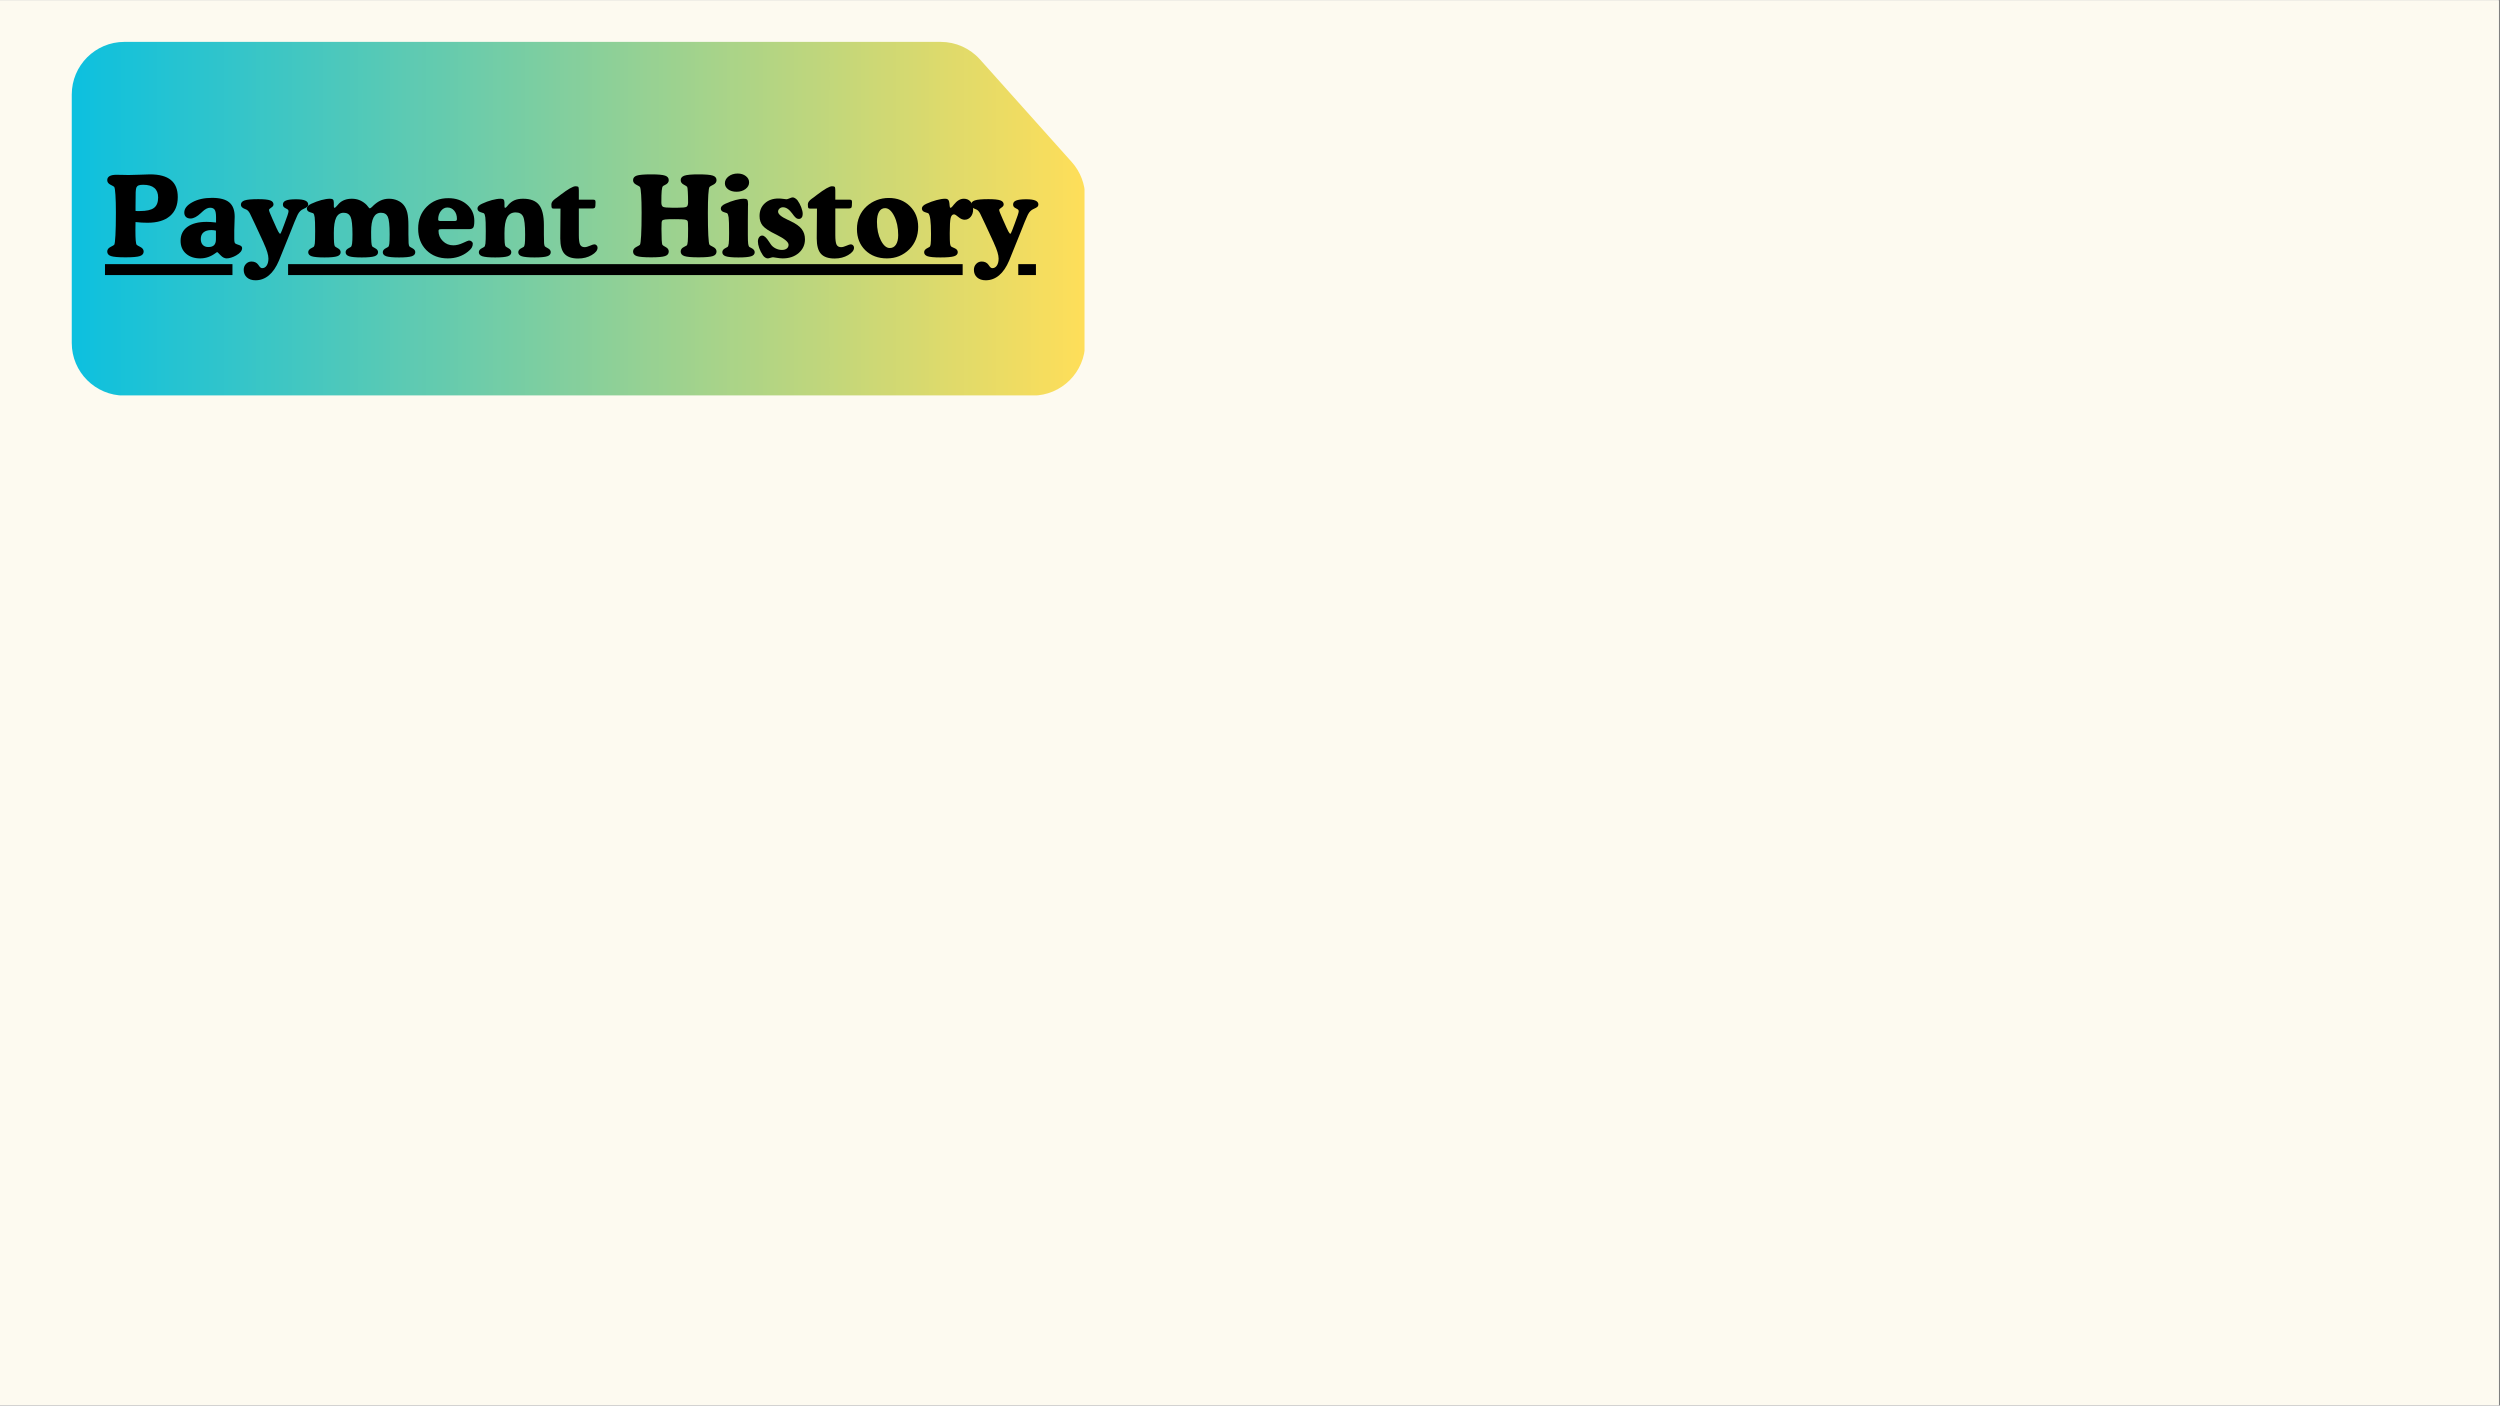 <svg xmlns="http://www.w3.org/2000/svg" xmlns:xlink="http://www.w3.org/1999/xlink" width="1366" zoomAndPan="magnify" viewBox="0 0 1024.5 576" height="768" preserveAspectRatio="xMidYMid meet" version="1.2"><rect x="0" y="0" width="1024.5" height="576" fill="#808080" stroke="none"/><defs><clipPath id="8c2dfc31c7"><path d="M 0 0.141 L 1024 0.141 L 1024 575.859 L 0 575.859 Z M 0 0.141 "/></clipPath><clipPath id="a3478928dd"><path d="M 29.406 17.164 L 444.441 17.164 L 444.441 162.027 L 29.406 162.027 Z M 29.406 17.164 "/></clipPath><clipPath id="8b6e084fc1"><path d="M 385.512 17.164 L 50.98 17.164 C 39.066 17.164 29.406 26.824 29.406 38.742 L 29.406 140.543 C 29.406 152.457 39.066 162.117 50.98 162.117 L 423.129 162.117 C 435.043 162.117 444.703 152.457 444.703 140.543 L 444.703 80.789 C 444.703 75.484 442.746 70.363 439.207 66.406 L 401.59 24.355 C 397.496 19.781 391.648 17.164 385.512 17.164 Z M 385.512 17.164 "/></clipPath><linearGradient x1="0.003" gradientTransform="matrix(0.566,0,0,0.566,29.403,17.165)" y1="128.001" x2="733.457" gradientUnits="userSpaceOnUse" y2="128.001" id="7362626ec8"><stop style="stop-color:#0cc0df;stop-opacity:1;" offset="0"/><stop style="stop-color:#0dc0df;stop-opacity:1;" offset="0.004"/><stop style="stop-color:#0ec0de;stop-opacity:1;" offset="0.008"/><stop style="stop-color:#0fc0de;stop-opacity:1;" offset="0.012"/><stop style="stop-color:#10c0dd;stop-opacity:1;" offset="0.016"/><stop style="stop-color:#11c1dd;stop-opacity:1;" offset="0.02"/><stop style="stop-color:#12c1dc;stop-opacity:1;" offset="0.023"/><stop style="stop-color:#13c1db;stop-opacity:1;" offset="0.027"/><stop style="stop-color:#14c1db;stop-opacity:1;" offset="0.031"/><stop style="stop-color:#15c1da;stop-opacity:1;" offset="0.035"/><stop style="stop-color:#15c1da;stop-opacity:1;" offset="0.039"/><stop style="stop-color:#16c1d9;stop-opacity:1;" offset="0.043"/><stop style="stop-color:#17c1d9;stop-opacity:1;" offset="0.047"/><stop style="stop-color:#18c2d8;stop-opacity:1;" offset="0.051"/><stop style="stop-color:#19c2d8;stop-opacity:1;" offset="0.055"/><stop style="stop-color:#1ac2d7;stop-opacity:1;" offset="0.059"/><stop style="stop-color:#1bc2d7;stop-opacity:1;" offset="0.062"/><stop style="stop-color:#1cc2d6;stop-opacity:1;" offset="0.066"/><stop style="stop-color:#1dc2d6;stop-opacity:1;" offset="0.07"/><stop style="stop-color:#1ec2d5;stop-opacity:1;" offset="0.074"/><stop style="stop-color:#1fc2d5;stop-opacity:1;" offset="0.078"/><stop style="stop-color:#20c2d4;stop-opacity:1;" offset="0.082"/><stop style="stop-color:#21c3d4;stop-opacity:1;" offset="0.086"/><stop style="stop-color:#22c3d3;stop-opacity:1;" offset="0.09"/><stop style="stop-color:#23c3d3;stop-opacity:1;" offset="0.094"/><stop style="stop-color:#24c3d2;stop-opacity:1;" offset="0.098"/><stop style="stop-color:#25c3d1;stop-opacity:1;" offset="0.102"/><stop style="stop-color:#26c3d1;stop-opacity:1;" offset="0.105"/><stop style="stop-color:#27c3d0;stop-opacity:1;" offset="0.109"/><stop style="stop-color:#28c3d0;stop-opacity:1;" offset="0.113"/><stop style="stop-color:#28c4cf;stop-opacity:1;" offset="0.117"/><stop style="stop-color:#29c4cf;stop-opacity:1;" offset="0.121"/><stop style="stop-color:#2ac4ce;stop-opacity:1;" offset="0.125"/><stop style="stop-color:#2bc4ce;stop-opacity:1;" offset="0.129"/><stop style="stop-color:#2cc4cd;stop-opacity:1;" offset="0.133"/><stop style="stop-color:#2dc4cd;stop-opacity:1;" offset="0.137"/><stop style="stop-color:#2ec4cc;stop-opacity:1;" offset="0.141"/><stop style="stop-color:#2fc4cc;stop-opacity:1;" offset="0.145"/><stop style="stop-color:#30c4cb;stop-opacity:1;" offset="0.148"/><stop style="stop-color:#31c5cb;stop-opacity:1;" offset="0.152"/><stop style="stop-color:#32c5ca;stop-opacity:1;" offset="0.156"/><stop style="stop-color:#33c5ca;stop-opacity:1;" offset="0.16"/><stop style="stop-color:#34c5c9;stop-opacity:1;" offset="0.164"/><stop style="stop-color:#35c5c9;stop-opacity:1;" offset="0.168"/><stop style="stop-color:#36c5c8;stop-opacity:1;" offset="0.172"/><stop style="stop-color:#37c5c8;stop-opacity:1;" offset="0.176"/><stop style="stop-color:#38c5c7;stop-opacity:1;" offset="0.18"/><stop style="stop-color:#39c6c6;stop-opacity:1;" offset="0.184"/><stop style="stop-color:#3ac6c6;stop-opacity:1;" offset="0.188"/><stop style="stop-color:#3ac6c5;stop-opacity:1;" offset="0.191"/><stop style="stop-color:#3bc6c5;stop-opacity:1;" offset="0.195"/><stop style="stop-color:#3cc6c4;stop-opacity:1;" offset="0.199"/><stop style="stop-color:#3dc6c4;stop-opacity:1;" offset="0.203"/><stop style="stop-color:#3ec6c3;stop-opacity:1;" offset="0.207"/><stop style="stop-color:#3fc6c3;stop-opacity:1;" offset="0.211"/><stop style="stop-color:#40c6c2;stop-opacity:1;" offset="0.215"/><stop style="stop-color:#41c7c2;stop-opacity:1;" offset="0.219"/><stop style="stop-color:#42c7c1;stop-opacity:1;" offset="0.223"/><stop style="stop-color:#43c7c1;stop-opacity:1;" offset="0.227"/><stop style="stop-color:#44c7c0;stop-opacity:1;" offset="0.23"/><stop style="stop-color:#45c7c0;stop-opacity:1;" offset="0.234"/><stop style="stop-color:#46c7bf;stop-opacity:1;" offset="0.238"/><stop style="stop-color:#47c7bf;stop-opacity:1;" offset="0.242"/><stop style="stop-color:#48c7be;stop-opacity:1;" offset="0.246"/><stop style="stop-color:#49c8be;stop-opacity:1;" offset="0.25"/><stop style="stop-color:#4ac8bd;stop-opacity:1;" offset="0.254"/><stop style="stop-color:#4bc8bd;stop-opacity:1;" offset="0.258"/><stop style="stop-color:#4cc8bc;stop-opacity:1;" offset="0.262"/><stop style="stop-color:#4dc8bb;stop-opacity:1;" offset="0.266"/><stop style="stop-color:#4dc8bb;stop-opacity:1;" offset="0.27"/><stop style="stop-color:#4ec8ba;stop-opacity:1;" offset="0.273"/><stop style="stop-color:#4fc8ba;stop-opacity:1;" offset="0.277"/><stop style="stop-color:#50c8b9;stop-opacity:1;" offset="0.281"/><stop style="stop-color:#51c9b9;stop-opacity:1;" offset="0.285"/><stop style="stop-color:#52c9b8;stop-opacity:1;" offset="0.289"/><stop style="stop-color:#53c9b8;stop-opacity:1;" offset="0.293"/><stop style="stop-color:#54c9b7;stop-opacity:1;" offset="0.297"/><stop style="stop-color:#55c9b7;stop-opacity:1;" offset="0.301"/><stop style="stop-color:#56c9b6;stop-opacity:1;" offset="0.305"/><stop style="stop-color:#57c9b6;stop-opacity:1;" offset="0.309"/><stop style="stop-color:#58c9b5;stop-opacity:1;" offset="0.312"/><stop style="stop-color:#59cab5;stop-opacity:1;" offset="0.316"/><stop style="stop-color:#5acab4;stop-opacity:1;" offset="0.32"/><stop style="stop-color:#5bcab4;stop-opacity:1;" offset="0.324"/><stop style="stop-color:#5ccab3;stop-opacity:1;" offset="0.328"/><stop style="stop-color:#5dcab3;stop-opacity:1;" offset="0.332"/><stop style="stop-color:#5ecab2;stop-opacity:1;" offset="0.336"/><stop style="stop-color:#5fcab2;stop-opacity:1;" offset="0.34"/><stop style="stop-color:#60cab1;stop-opacity:1;" offset="0.344"/><stop style="stop-color:#60cab0;stop-opacity:1;" offset="0.348"/><stop style="stop-color:#61cbb0;stop-opacity:1;" offset="0.352"/><stop style="stop-color:#62cbaf;stop-opacity:1;" offset="0.355"/><stop style="stop-color:#63cbaf;stop-opacity:1;" offset="0.359"/><stop style="stop-color:#64cbae;stop-opacity:1;" offset="0.363"/><stop style="stop-color:#65cbae;stop-opacity:1;" offset="0.367"/><stop style="stop-color:#66cbad;stop-opacity:1;" offset="0.371"/><stop style="stop-color:#67cbad;stop-opacity:1;" offset="0.375"/><stop style="stop-color:#68cbac;stop-opacity:1;" offset="0.379"/><stop style="stop-color:#69ccac;stop-opacity:1;" offset="0.383"/><stop style="stop-color:#6accab;stop-opacity:1;" offset="0.387"/><stop style="stop-color:#6bccab;stop-opacity:1;" offset="0.391"/><stop style="stop-color:#6cccaa;stop-opacity:1;" offset="0.395"/><stop style="stop-color:#6dccaa;stop-opacity:1;" offset="0.398"/><stop style="stop-color:#6ecca9;stop-opacity:1;" offset="0.402"/><stop style="stop-color:#6fcca9;stop-opacity:1;" offset="0.406"/><stop style="stop-color:#70cca8;stop-opacity:1;" offset="0.41"/><stop style="stop-color:#71cca8;stop-opacity:1;" offset="0.414"/><stop style="stop-color:#72cda7;stop-opacity:1;" offset="0.418"/><stop style="stop-color:#73cda7;stop-opacity:1;" offset="0.422"/><stop style="stop-color:#73cda6;stop-opacity:1;" offset="0.426"/><stop style="stop-color:#74cda5;stop-opacity:1;" offset="0.43"/><stop style="stop-color:#75cda5;stop-opacity:1;" offset="0.434"/><stop style="stop-color:#76cda4;stop-opacity:1;" offset="0.438"/><stop style="stop-color:#77cda4;stop-opacity:1;" offset="0.441"/><stop style="stop-color:#78cda3;stop-opacity:1;" offset="0.445"/><stop style="stop-color:#79cea3;stop-opacity:1;" offset="0.449"/><stop style="stop-color:#7acea2;stop-opacity:1;" offset="0.453"/><stop style="stop-color:#7bcea2;stop-opacity:1;" offset="0.457"/><stop style="stop-color:#7ccea1;stop-opacity:1;" offset="0.461"/><stop style="stop-color:#7dcea1;stop-opacity:1;" offset="0.465"/><stop style="stop-color:#7ecea0;stop-opacity:1;" offset="0.469"/><stop style="stop-color:#7fcea0;stop-opacity:1;" offset="0.473"/><stop style="stop-color:#80ce9f;stop-opacity:1;" offset="0.477"/><stop style="stop-color:#81ce9f;stop-opacity:1;" offset="0.48"/><stop style="stop-color:#82cf9e;stop-opacity:1;" offset="0.484"/><stop style="stop-color:#83cf9e;stop-opacity:1;" offset="0.488"/><stop style="stop-color:#84cf9d;stop-opacity:1;" offset="0.492"/><stop style="stop-color:#85cf9d;stop-opacity:1;" offset="0.496"/><stop style="stop-color:#85cf9c;stop-opacity:1;" offset="0.5"/><stop style="stop-color:#86cf9c;stop-opacity:1;" offset="0.504"/><stop style="stop-color:#87cf9b;stop-opacity:1;" offset="0.508"/><stop style="stop-color:#88cf9a;stop-opacity:1;" offset="0.512"/><stop style="stop-color:#89d09a;stop-opacity:1;" offset="0.516"/><stop style="stop-color:#8ad099;stop-opacity:1;" offset="0.52"/><stop style="stop-color:#8bd099;stop-opacity:1;" offset="0.523"/><stop style="stop-color:#8cd098;stop-opacity:1;" offset="0.527"/><stop style="stop-color:#8dd098;stop-opacity:1;" offset="0.531"/><stop style="stop-color:#8ed097;stop-opacity:1;" offset="0.535"/><stop style="stop-color:#8fd097;stop-opacity:1;" offset="0.539"/><stop style="stop-color:#90d096;stop-opacity:1;" offset="0.543"/><stop style="stop-color:#91d096;stop-opacity:1;" offset="0.547"/><stop style="stop-color:#92d195;stop-opacity:1;" offset="0.551"/><stop style="stop-color:#93d195;stop-opacity:1;" offset="0.555"/><stop style="stop-color:#94d194;stop-opacity:1;" offset="0.559"/><stop style="stop-color:#95d194;stop-opacity:1;" offset="0.562"/><stop style="stop-color:#96d193;stop-opacity:1;" offset="0.566"/><stop style="stop-color:#97d193;stop-opacity:1;" offset="0.57"/><stop style="stop-color:#98d192;stop-opacity:1;" offset="0.574"/><stop style="stop-color:#98d192;stop-opacity:1;" offset="0.578"/><stop style="stop-color:#99d291;stop-opacity:1;" offset="0.582"/><stop style="stop-color:#9ad291;stop-opacity:1;" offset="0.586"/><stop style="stop-color:#9bd290;stop-opacity:1;" offset="0.59"/><stop style="stop-color:#9cd28f;stop-opacity:1;" offset="0.594"/><stop style="stop-color:#9dd28f;stop-opacity:1;" offset="0.598"/><stop style="stop-color:#9ed28e;stop-opacity:1;" offset="0.602"/><stop style="stop-color:#9fd28e;stop-opacity:1;" offset="0.605"/><stop style="stop-color:#a0d28d;stop-opacity:1;" offset="0.609"/><stop style="stop-color:#a1d28d;stop-opacity:1;" offset="0.613"/><stop style="stop-color:#a2d38c;stop-opacity:1;" offset="0.617"/><stop style="stop-color:#a3d38c;stop-opacity:1;" offset="0.621"/><stop style="stop-color:#a4d38b;stop-opacity:1;" offset="0.625"/><stop style="stop-color:#a5d38b;stop-opacity:1;" offset="0.629"/><stop style="stop-color:#a6d38a;stop-opacity:1;" offset="0.633"/><stop style="stop-color:#a7d38a;stop-opacity:1;" offset="0.637"/><stop style="stop-color:#a8d389;stop-opacity:1;" offset="0.641"/><stop style="stop-color:#a9d389;stop-opacity:1;" offset="0.645"/><stop style="stop-color:#aad488;stop-opacity:1;" offset="0.648"/><stop style="stop-color:#abd488;stop-opacity:1;" offset="0.652"/><stop style="stop-color:#abd487;stop-opacity:1;" offset="0.656"/><stop style="stop-color:#acd487;stop-opacity:1;" offset="0.66"/><stop style="stop-color:#add486;stop-opacity:1;" offset="0.664"/><stop style="stop-color:#aed486;stop-opacity:1;" offset="0.668"/><stop style="stop-color:#afd485;stop-opacity:1;" offset="0.672"/><stop style="stop-color:#b0d484;stop-opacity:1;" offset="0.676"/><stop style="stop-color:#b1d484;stop-opacity:1;" offset="0.68"/><stop style="stop-color:#b2d583;stop-opacity:1;" offset="0.684"/><stop style="stop-color:#b3d583;stop-opacity:1;" offset="0.688"/><stop style="stop-color:#b4d582;stop-opacity:1;" offset="0.691"/><stop style="stop-color:#b5d582;stop-opacity:1;" offset="0.695"/><stop style="stop-color:#b6d581;stop-opacity:1;" offset="0.699"/><stop style="stop-color:#b7d581;stop-opacity:1;" offset="0.703"/><stop style="stop-color:#b8d580;stop-opacity:1;" offset="0.707"/><stop style="stop-color:#b9d580;stop-opacity:1;" offset="0.711"/><stop style="stop-color:#bad67f;stop-opacity:1;" offset="0.715"/><stop style="stop-color:#bbd67f;stop-opacity:1;" offset="0.719"/><stop style="stop-color:#bcd67e;stop-opacity:1;" offset="0.723"/><stop style="stop-color:#bdd67e;stop-opacity:1;" offset="0.727"/><stop style="stop-color:#bdd67d;stop-opacity:1;" offset="0.73"/><stop style="stop-color:#bed67d;stop-opacity:1;" offset="0.734"/><stop style="stop-color:#bfd67c;stop-opacity:1;" offset="0.738"/><stop style="stop-color:#c0d67c;stop-opacity:1;" offset="0.742"/><stop style="stop-color:#c1d67b;stop-opacity:1;" offset="0.746"/><stop style="stop-color:#c2d77b;stop-opacity:1;" offset="0.75"/><stop style="stop-color:#c3d77a;stop-opacity:1;" offset="0.754"/><stop style="stop-color:#c4d779;stop-opacity:1;" offset="0.758"/><stop style="stop-color:#c5d779;stop-opacity:1;" offset="0.762"/><stop style="stop-color:#c6d778;stop-opacity:1;" offset="0.766"/><stop style="stop-color:#c7d778;stop-opacity:1;" offset="0.77"/><stop style="stop-color:#c8d777;stop-opacity:1;" offset="0.773"/><stop style="stop-color:#c9d777;stop-opacity:1;" offset="0.777"/><stop style="stop-color:#cad876;stop-opacity:1;" offset="0.781"/><stop style="stop-color:#cbd876;stop-opacity:1;" offset="0.785"/><stop style="stop-color:#ccd875;stop-opacity:1;" offset="0.789"/><stop style="stop-color:#cdd875;stop-opacity:1;" offset="0.793"/><stop style="stop-color:#ced874;stop-opacity:1;" offset="0.797"/><stop style="stop-color:#cfd874;stop-opacity:1;" offset="0.801"/><stop style="stop-color:#d0d873;stop-opacity:1;" offset="0.805"/><stop style="stop-color:#d0d873;stop-opacity:1;" offset="0.809"/><stop style="stop-color:#d1d872;stop-opacity:1;" offset="0.812"/><stop style="stop-color:#d2d972;stop-opacity:1;" offset="0.816"/><stop style="stop-color:#d3d971;stop-opacity:1;" offset="0.82"/><stop style="stop-color:#d4d971;stop-opacity:1;" offset="0.824"/><stop style="stop-color:#d5d970;stop-opacity:1;" offset="0.828"/><stop style="stop-color:#d6d970;stop-opacity:1;" offset="0.832"/><stop style="stop-color:#d7d96f;stop-opacity:1;" offset="0.836"/><stop style="stop-color:#d8d96e;stop-opacity:1;" offset="0.84"/><stop style="stop-color:#d9d96e;stop-opacity:1;" offset="0.844"/><stop style="stop-color:#dada6d;stop-opacity:1;" offset="0.848"/><stop style="stop-color:#dbda6d;stop-opacity:1;" offset="0.852"/><stop style="stop-color:#dcda6c;stop-opacity:1;" offset="0.855"/><stop style="stop-color:#ddda6c;stop-opacity:1;" offset="0.859"/><stop style="stop-color:#deda6b;stop-opacity:1;" offset="0.863"/><stop style="stop-color:#dfda6b;stop-opacity:1;" offset="0.867"/><stop style="stop-color:#e0da6a;stop-opacity:1;" offset="0.871"/><stop style="stop-color:#e1da6a;stop-opacity:1;" offset="0.875"/><stop style="stop-color:#e2da69;stop-opacity:1;" offset="0.879"/><stop style="stop-color:#e3db69;stop-opacity:1;" offset="0.883"/><stop style="stop-color:#e3db68;stop-opacity:1;" offset="0.887"/><stop style="stop-color:#e4db68;stop-opacity:1;" offset="0.891"/><stop style="stop-color:#e5db67;stop-opacity:1;" offset="0.895"/><stop style="stop-color:#e6db67;stop-opacity:1;" offset="0.898"/><stop style="stop-color:#e7db66;stop-opacity:1;" offset="0.902"/><stop style="stop-color:#e8db66;stop-opacity:1;" offset="0.906"/><stop style="stop-color:#e9db65;stop-opacity:1;" offset="0.91"/><stop style="stop-color:#eadc65;stop-opacity:1;" offset="0.914"/><stop style="stop-color:#ebdc64;stop-opacity:1;" offset="0.918"/><stop style="stop-color:#ecdc63;stop-opacity:1;" offset="0.922"/><stop style="stop-color:#eddc63;stop-opacity:1;" offset="0.926"/><stop style="stop-color:#eedc62;stop-opacity:1;" offset="0.93"/><stop style="stop-color:#efdc62;stop-opacity:1;" offset="0.934"/><stop style="stop-color:#f0dc61;stop-opacity:1;" offset="0.938"/><stop style="stop-color:#f1dc61;stop-opacity:1;" offset="0.941"/><stop style="stop-color:#f2dc60;stop-opacity:1;" offset="0.945"/><stop style="stop-color:#f3dd60;stop-opacity:1;" offset="0.949"/><stop style="stop-color:#f4dd5f;stop-opacity:1;" offset="0.953"/><stop style="stop-color:#f5dd5f;stop-opacity:1;" offset="0.957"/><stop style="stop-color:#f6dd5e;stop-opacity:1;" offset="0.961"/><stop style="stop-color:#f6dd5e;stop-opacity:1;" offset="0.965"/><stop style="stop-color:#f7dd5d;stop-opacity:1;" offset="0.969"/><stop style="stop-color:#f8dd5d;stop-opacity:1;" offset="0.973"/><stop style="stop-color:#f9dd5c;stop-opacity:1;" offset="0.977"/><stop style="stop-color:#fade5c;stop-opacity:1;" offset="0.98"/><stop style="stop-color:#fbde5b;stop-opacity:1;" offset="0.984"/><stop style="stop-color:#fcde5b;stop-opacity:1;" offset="0.988"/><stop style="stop-color:#fdde5a;stop-opacity:1;" offset="0.992"/><stop style="stop-color:#fede5a;stop-opacity:1;" offset="0.996"/><stop style="stop-color:#ffde59;stop-opacity:1;" offset="1"/></linearGradient><clipPath id="62391df2a7"><path d="M 118.059 108 L 394.496 108 L 394.496 113 L 118.059 113 Z M 417.289 108 L 425 108 L 425 113 L 417.289 113 Z M 43 108 L 95.262 108 L 95.262 113 L 43 113 Z M 43 108 "/></clipPath></defs><g id="6cbe718097"><g clip-rule="nonzero" clip-path="url(#8c2dfc31c7)"><path style=" stroke:none;fill-rule:nonzero;fill:#ffffff;fill-opacity:1;" d="M 0 0.141 L 1024 0.141 L 1024 575.859 L 0 575.859 Z M 0 0.141 "/><path style=" stroke:none;fill-rule:nonzero;fill:#fdfaf0;fill-opacity:1;" d="M 0 0.141 L 1024 0.141 L 1024 575.859 L 0 575.859 Z M 0 0.141 "/></g><g clip-rule="nonzero" clip-path="url(#a3478928dd)"><g clip-rule="nonzero" clip-path="url(#8b6e084fc1)"><path style=" stroke:none;fill-rule:nonzero;fill:url(#7362626ec8);" d="M 29.406 17.164 L 29.406 162.027 L 444.441 162.027 L 444.441 17.164 Z M 29.406 17.164 "/></g></g><g clip-rule="nonzero" clip-path="url(#62391df2a7)"><path style=" stroke:none;fill-rule:nonzero;fill:#000000;fill-opacity:1;" d="M 43.023 108.234 L 424.527 108.234 L 424.527 112.734 L 43.023 112.734 Z M 43.023 108.234 "/></g><g style="fill:#000000;fill-opacity:1;"><g transform="translate(43.024, 105.236)"><path style="stroke:none" d="M 12.516 -14.234 C 12.516 -13.797 12.504 -13.203 12.484 -12.453 C 12.473 -11.711 12.469 -11.18 12.469 -10.859 C 12.469 -9.047 12.508 -7.66 12.594 -6.703 C 12.676 -5.754 12.801 -5.164 12.969 -4.938 C 13.07 -4.789 13.578 -4.488 14.484 -4.031 C 15.391 -3.57 15.844 -2.945 15.844 -2.156 C 15.844 -1.27 15.328 -0.648 14.297 -0.297 C 13.266 0.047 11.305 0.219 8.422 0.219 C 5.461 0.219 3.473 0.047 2.453 -0.297 C 1.43 -0.641 0.922 -1.258 0.922 -2.156 C 0.922 -2.945 1.367 -3.57 2.266 -4.031 C 3.172 -4.488 3.676 -4.785 3.781 -4.922 C 4 -5.234 4.164 -6.531 4.281 -8.812 C 4.406 -11.102 4.469 -14.18 4.469 -18.047 C 4.469 -21.109 4.406 -23.555 4.281 -25.391 C 4.164 -27.234 4 -28.316 3.781 -28.641 C 3.676 -28.785 3.172 -29.082 2.266 -29.531 C 1.367 -29.977 0.922 -30.602 0.922 -31.406 C 0.922 -32.125 1.234 -32.672 1.859 -33.047 C 2.492 -33.422 3.426 -33.609 4.656 -33.609 C 5.445 -33.609 6.398 -33.594 7.516 -33.562 C 8.629 -33.531 9.348 -33.516 9.672 -33.516 C 10.816 -33.516 12.367 -33.555 14.328 -33.641 C 16.285 -33.734 17.66 -33.781 18.453 -33.781 C 22.273 -33.781 25.125 -33.008 27 -31.469 C 28.883 -29.938 29.828 -27.613 29.828 -24.5 C 29.828 -21.125 28.754 -18.52 26.609 -16.688 C 24.461 -14.863 21.406 -13.953 17.438 -13.953 C 16.688 -13.953 15.906 -13.973 15.094 -14.016 C 14.289 -14.066 13.43 -14.141 12.516 -14.234 Z M 12.516 -20.719 L 12.516 -18.797 C 12.742 -18.766 12.977 -18.75 13.219 -18.75 C 13.457 -18.75 13.82 -18.75 14.312 -18.75 C 17.008 -18.75 18.926 -19.176 20.062 -20.031 C 21.207 -20.883 21.781 -22.305 21.781 -24.297 C 21.781 -26.035 21.266 -27.336 20.234 -28.203 C 19.211 -29.078 17.68 -29.516 15.641 -29.516 C 14.742 -29.516 14.098 -29.422 13.703 -29.234 C 13.305 -29.055 13.016 -28.75 12.828 -28.312 C 12.711 -27.969 12.629 -27.352 12.578 -26.469 C 12.535 -25.594 12.516 -23.676 12.516 -20.719 Z M 12.516 -20.719 "/></g></g><g style="fill:#000000;fill-opacity:1;"><g transform="translate(72.94, 105.236)"><path style="stroke:none" d="M 15.594 -14.047 L 15.594 -16.203 C 15.594 -17.691 15.41 -18.711 15.047 -19.266 C 14.68 -19.828 14.039 -20.109 13.125 -20.109 C 12.156 -20.109 11.082 -19.539 9.906 -18.406 C 9.801 -18.301 9.723 -18.227 9.672 -18.188 C 9.609 -18.133 9.523 -18.055 9.422 -17.953 C 7.816 -16.441 6.391 -15.688 5.141 -15.688 C 4.348 -15.688 3.723 -15.898 3.266 -16.328 C 2.805 -16.766 2.578 -17.367 2.578 -18.141 C 2.578 -19.742 3.672 -21.145 5.859 -22.344 C 8.047 -23.551 10.742 -24.156 13.953 -24.156 C 17.18 -24.156 19.535 -23.535 21.016 -22.297 C 22.492 -21.066 23.234 -19.113 23.234 -16.438 C 23.234 -15.625 23.203 -14.594 23.141 -13.344 C 23.086 -12.102 23.062 -11.258 23.062 -10.812 L 23.062 -7.469 C 23.062 -6.801 23.098 -6.316 23.172 -6.016 C 23.242 -5.723 23.379 -5.516 23.578 -5.391 C 23.742 -5.273 24.234 -5.082 25.047 -4.812 C 25.867 -4.551 26.281 -4.145 26.281 -3.594 C 26.281 -3.039 26.078 -2.516 25.672 -2.016 C 25.273 -1.523 24.664 -1.039 23.844 -0.562 C 23.164 -0.176 22.488 0.117 21.812 0.328 C 21.133 0.547 20.508 0.656 19.938 0.656 C 19.094 0.656 18.258 0.223 17.438 -0.641 C 16.613 -1.504 16.16 -1.938 16.078 -1.938 C 15.992 -1.938 15.781 -1.805 15.438 -1.547 C 13.477 -0.078 11.375 0.656 9.125 0.656 C 6.688 0.656 4.734 0 3.266 -1.312 C 1.797 -2.625 1.062 -4.367 1.062 -6.547 C 1.062 -9.004 1.992 -10.91 3.859 -12.266 C 5.734 -13.629 8.359 -14.312 11.734 -14.312 C 12.273 -14.312 12.863 -14.289 13.5 -14.25 C 14.145 -14.207 14.844 -14.141 15.594 -14.047 Z M 15.547 -7.125 L 15.547 -10.719 C 15.266 -10.789 14.973 -10.848 14.672 -10.891 C 14.379 -10.93 14.047 -10.953 13.672 -10.953 C 12.273 -10.953 11.203 -10.633 10.453 -10 C 9.711 -9.375 9.344 -8.469 9.344 -7.281 C 9.344 -6.258 9.613 -5.457 10.156 -4.875 C 10.707 -4.289 11.461 -4 12.422 -4 C 13.492 -4 14.281 -4.254 14.781 -4.766 C 15.289 -5.273 15.547 -6.062 15.547 -7.125 Z M 15.547 -7.125 "/></g></g><g style="fill:#000000;fill-opacity:1;"><g transform="translate(98.811, 105.236)"><path style="stroke:none" d="M 11.422 -19.188 C 11.422 -18.832 11.922 -17.539 12.922 -15.312 L 13.312 -14.453 C 14.25 -12.305 14.883 -10.93 15.219 -10.328 C 15.562 -9.734 15.816 -9.438 15.984 -9.438 C 16.055 -9.438 16.148 -9.539 16.266 -9.75 C 16.391 -9.957 16.539 -10.301 16.719 -10.781 C 16.977 -11.457 17.332 -12.391 17.781 -13.578 C 18.875 -16.453 19.422 -18.125 19.422 -18.594 C 19.422 -18.863 19.375 -19.066 19.281 -19.203 C 19.195 -19.348 18.953 -19.52 18.547 -19.719 C 18.004 -19.969 17.629 -20.219 17.422 -20.469 C 17.223 -20.727 17.125 -21.051 17.125 -21.438 C 17.125 -22.188 17.539 -22.727 18.375 -23.062 C 19.207 -23.406 20.582 -23.578 22.5 -23.578 C 24.207 -23.578 25.461 -23.398 26.266 -23.047 C 27.078 -22.691 27.484 -22.156 27.484 -21.438 C 27.484 -21.082 27.367 -20.781 27.141 -20.531 C 26.91 -20.281 26.367 -19.969 25.516 -19.594 C 24.555 -19.195 23.797 -18.453 23.234 -17.359 C 23.148 -17.16 23.078 -17.008 23.016 -16.906 C 22.566 -16 21.523 -13.461 19.891 -9.297 C 18.254 -5.141 16.797 -1.531 15.516 1.531 C 14.391 4.207 13.02 6.223 11.406 7.578 C 9.789 8.941 7.953 9.625 5.891 9.625 C 4.422 9.625 3.25 9.234 2.375 8.453 C 1.5 7.672 1.062 6.633 1.062 5.344 C 1.062 4.383 1.367 3.578 1.984 2.922 C 2.609 2.266 3.367 1.938 4.266 1.938 C 4.848 1.938 5.375 2.047 5.844 2.266 C 6.32 2.492 6.703 2.812 6.984 3.219 C 7.078 3.332 7.191 3.488 7.328 3.688 C 7.742 4.332 8.172 4.656 8.609 4.656 C 9.391 4.656 10.016 4.297 10.484 3.578 C 10.953 2.867 11.188 1.922 11.188 0.734 C 11.188 -0.711 10.57 -2.766 9.344 -5.422 L 9.219 -5.75 C 7.695 -9.051 6.504 -11.625 5.641 -13.469 C 4.785 -15.32 4.191 -16.57 3.859 -17.219 C 3.805 -17.332 3.734 -17.484 3.641 -17.672 C 3.16 -18.629 2.578 -19.227 1.891 -19.469 C 1.848 -19.477 1.785 -19.5 1.703 -19.531 C 0.504 -19.969 -0.094 -20.562 -0.094 -21.312 C -0.094 -22.164 0.414 -22.766 1.438 -23.109 C 2.469 -23.453 4.332 -23.625 7.031 -23.625 C 9.352 -23.625 10.973 -23.457 11.891 -23.125 C 12.805 -22.801 13.266 -22.238 13.266 -21.438 C 13.266 -20.977 12.957 -20.551 12.344 -20.156 C 11.727 -19.77 11.422 -19.445 11.422 -19.188 Z M 11.422 -19.188 "/></g></g><g style="fill:#000000;fill-opacity:1;"><g transform="translate(125.288, 105.236)"><path style="stroke:none" d="M 11.516 -22.141 L 11.516 -20.719 C 11.516 -20.508 11.535 -20.348 11.578 -20.234 C 11.617 -20.129 11.688 -20.078 11.781 -20.078 C 12.02 -20.078 12.363 -20.352 12.812 -20.906 C 13.145 -21.289 13.414 -21.598 13.625 -21.828 C 14.281 -22.484 15.047 -22.973 15.922 -23.297 C 16.797 -23.629 17.781 -23.797 18.875 -23.797 C 19.957 -23.797 20.941 -23.629 21.828 -23.297 C 22.711 -22.973 23.582 -22.453 24.438 -21.734 C 24.789 -21.453 25.145 -21.066 25.5 -20.578 C 25.852 -20.086 26.098 -19.844 26.234 -19.844 C 26.441 -19.844 26.766 -20.051 27.203 -20.469 C 27.379 -20.656 27.52 -20.801 27.625 -20.906 C 28.656 -21.895 29.695 -22.625 30.75 -23.094 C 31.801 -23.562 32.926 -23.797 34.125 -23.797 C 35.352 -23.797 36.5 -23.566 37.562 -23.109 C 38.625 -22.66 39.484 -22.031 40.141 -21.219 C 40.828 -20.375 41.32 -19.32 41.625 -18.062 C 41.926 -16.812 42.078 -15.051 42.078 -12.781 L 42.078 -9.266 C 42.078 -7.492 42.102 -6.27 42.156 -5.594 C 42.219 -4.914 42.328 -4.473 42.484 -4.266 C 42.566 -4.16 42.988 -3.898 43.75 -3.484 C 44.508 -3.078 44.891 -2.547 44.891 -1.891 C 44.891 -1.098 44.41 -0.539 43.453 -0.219 C 42.504 0.102 40.77 0.266 38.25 0.266 C 35.719 0.266 33.973 0.102 33.016 -0.219 C 32.055 -0.539 31.578 -1.098 31.578 -1.891 C 31.578 -2.586 32.055 -3.164 33.016 -3.625 C 33.391 -3.801 33.645 -3.941 33.781 -4.047 C 34.008 -4.242 34.164 -4.66 34.25 -5.297 C 34.344 -5.941 34.391 -7.234 34.391 -9.172 C 34.391 -12.922 34.133 -15.336 33.625 -16.422 C 33.113 -17.504 32.188 -18.047 30.844 -18.047 C 29.477 -18.047 28.461 -17.406 27.797 -16.125 C 27.129 -14.844 26.797 -12.891 26.797 -10.266 C 26.797 -8.297 26.828 -6.867 26.891 -5.984 C 26.961 -5.109 27.078 -4.535 27.234 -4.266 C 27.328 -4.16 27.75 -3.898 28.5 -3.484 C 29.258 -3.078 29.641 -2.547 29.641 -1.891 C 29.641 -1.098 29.156 -0.539 28.188 -0.219 C 27.227 0.102 25.488 0.266 22.969 0.266 C 20.445 0.266 18.711 0.102 17.766 -0.219 C 16.816 -0.539 16.344 -1.098 16.344 -1.891 C 16.344 -2.586 16.812 -3.164 17.75 -3.625 C 18.113 -3.801 18.363 -3.941 18.5 -4.047 C 18.738 -4.254 18.906 -4.707 19 -5.406 C 19.102 -6.113 19.156 -7.367 19.156 -9.172 C 19.156 -12.867 18.895 -15.27 18.375 -16.375 C 17.852 -17.488 16.91 -18.047 15.547 -18.047 C 14.16 -18.047 13.141 -17.379 12.484 -16.047 C 11.836 -14.723 11.516 -12.641 11.516 -9.797 C 11.516 -7.984 11.547 -6.664 11.609 -5.844 C 11.672 -5.031 11.785 -4.516 11.953 -4.297 C 12.047 -4.172 12.461 -3.898 13.203 -3.484 C 13.941 -3.078 14.312 -2.547 14.312 -1.891 C 14.312 -1.098 13.836 -0.539 12.891 -0.219 C 11.941 0.102 10.207 0.266 7.688 0.266 C 5.164 0.266 3.422 0.102 2.453 -0.219 C 1.492 -0.539 1.016 -1.098 1.016 -1.891 C 1.016 -2.586 1.492 -3.164 2.453 -3.625 C 2.828 -3.801 3.082 -3.941 3.219 -4.047 C 3.457 -4.242 3.625 -4.703 3.719 -5.422 C 3.812 -6.141 3.859 -7.832 3.859 -10.5 C 3.859 -13.375 3.797 -15.258 3.672 -16.156 C 3.555 -17.062 3.352 -17.625 3.062 -17.844 C 3 -17.883 2.547 -18.035 1.703 -18.297 C 0.867 -18.566 0.453 -19.066 0.453 -19.797 C 0.453 -20.16 0.602 -20.504 0.906 -20.828 C 1.219 -21.148 1.68 -21.453 2.297 -21.734 C 3.672 -22.379 5.039 -22.883 6.406 -23.25 C 7.781 -23.613 8.957 -23.797 9.938 -23.797 C 10.531 -23.797 10.941 -23.68 11.172 -23.453 C 11.398 -23.223 11.516 -22.785 11.516 -22.141 Z M 11.516 -22.141 "/></g></g><g style="fill:#000000;fill-opacity:1;"><g transform="translate(170.174, 105.236)"><path style="stroke:none" d="M 22 -11.328 L 10.719 -11.328 C 10.195 -11.328 9.867 -11.273 9.734 -11.172 C 9.598 -11.066 9.531 -10.875 9.531 -10.594 C 9.531 -9 10.117 -7.617 11.297 -6.453 C 12.473 -5.285 13.906 -4.703 15.594 -4.703 C 16.852 -4.703 18.18 -5.031 19.578 -5.688 C 20.973 -6.344 21.781 -6.672 22 -6.672 C 22.438 -6.672 22.805 -6.539 23.109 -6.281 C 23.422 -6.02 23.578 -5.707 23.578 -5.344 C 23.578 -4.75 23.422 -4.195 23.109 -3.688 C 22.805 -3.188 22.281 -2.645 21.531 -2.062 C 20.426 -1.176 19.172 -0.5 17.766 -0.031 C 16.367 0.426 14.895 0.656 13.344 0.656 C 9.738 0.656 6.812 -0.469 4.562 -2.719 C 2.312 -4.977 1.188 -7.91 1.188 -11.516 C 1.188 -15.148 2.348 -18.145 4.672 -20.5 C 6.992 -22.852 9.945 -24.031 13.531 -24.031 C 16.645 -24.031 19.203 -23.148 21.203 -21.391 C 23.203 -19.641 24.203 -17.414 24.203 -14.719 C 24.203 -13.301 24.051 -12.379 23.75 -11.953 C 23.457 -11.535 22.875 -11.328 22 -11.328 Z M 10.266 -14.672 L 16.203 -14.672 C 16.516 -14.672 16.738 -14.727 16.875 -14.844 C 17.008 -14.969 17.078 -15.191 17.078 -15.516 C 17.078 -16.891 16.707 -18.016 15.969 -18.891 C 15.238 -19.766 14.305 -20.203 13.172 -20.203 C 12.141 -20.203 11.25 -19.727 10.5 -18.781 C 9.758 -17.844 9.391 -16.691 9.391 -15.328 C 9.391 -15.086 9.453 -14.922 9.578 -14.828 C 9.711 -14.742 9.941 -14.691 10.266 -14.672 Z M 10.266 -14.672 "/></g></g><g style="fill:#000000;fill-opacity:1;"><g transform="translate(195.213, 105.236)"><path style="stroke:none" d="M 11.516 -22.141 L 11.516 -20.719 C 11.516 -20.508 11.535 -20.348 11.578 -20.234 C 11.617 -20.129 11.688 -20.078 11.781 -20.078 C 12.02 -20.078 12.301 -20.289 12.625 -20.719 C 12.82 -20.977 12.973 -21.164 13.078 -21.281 C 13.867 -22.164 14.738 -22.805 15.688 -23.203 C 16.645 -23.598 17.801 -23.797 19.156 -23.797 C 22.164 -23.797 24.336 -22.957 25.672 -21.281 C 27.004 -19.602 27.672 -16.852 27.672 -13.031 L 27.672 -9.125 C 27.672 -7.383 27.695 -6.188 27.75 -5.531 C 27.812 -4.883 27.922 -4.461 28.078 -4.266 C 28.16 -4.16 28.582 -3.898 29.344 -3.484 C 30.102 -3.078 30.484 -2.547 30.484 -1.891 C 30.484 -1.098 30.004 -0.539 29.047 -0.219 C 28.098 0.102 26.363 0.266 23.844 0.266 C 21.312 0.266 19.566 0.102 18.609 -0.219 C 17.648 -0.539 17.172 -1.098 17.172 -1.891 C 17.172 -2.586 17.648 -3.164 18.609 -3.625 C 18.984 -3.801 19.238 -3.941 19.375 -4.047 C 19.602 -4.242 19.758 -4.66 19.844 -5.297 C 19.938 -5.93 19.984 -7.188 19.984 -9.062 C 19.984 -12.938 19.703 -15.426 19.141 -16.531 C 18.586 -17.633 17.578 -18.188 16.109 -18.188 C 14.504 -18.188 13.336 -17.508 12.609 -16.156 C 11.879 -14.812 11.516 -12.648 11.516 -9.672 C 11.516 -7.91 11.547 -6.629 11.609 -5.828 C 11.672 -5.023 11.785 -4.516 11.953 -4.297 C 12.047 -4.172 12.461 -3.898 13.203 -3.484 C 13.941 -3.078 14.312 -2.547 14.312 -1.891 C 14.312 -1.098 13.836 -0.539 12.891 -0.219 C 11.941 0.102 10.207 0.266 7.688 0.266 C 5.164 0.266 3.422 0.102 2.453 -0.219 C 1.492 -0.539 1.016 -1.098 1.016 -1.891 C 1.016 -2.586 1.492 -3.164 2.453 -3.625 C 2.828 -3.801 3.082 -3.941 3.219 -4.047 C 3.457 -4.242 3.625 -4.703 3.719 -5.422 C 3.812 -6.141 3.859 -7.832 3.859 -10.5 C 3.859 -13.375 3.797 -15.258 3.672 -16.156 C 3.555 -17.062 3.352 -17.625 3.062 -17.844 C 3 -17.883 2.547 -18.035 1.703 -18.297 C 0.867 -18.566 0.453 -19.066 0.453 -19.797 C 0.453 -20.16 0.602 -20.504 0.906 -20.828 C 1.219 -21.148 1.68 -21.453 2.297 -21.734 C 3.672 -22.379 5.039 -22.883 6.406 -23.25 C 7.781 -23.613 8.957 -23.797 9.938 -23.797 C 10.531 -23.797 10.941 -23.68 11.172 -23.453 C 11.398 -23.223 11.516 -22.785 11.516 -22.141 Z M 11.516 -22.141 "/></g></g><g style="fill:#000000;fill-opacity:1;"><g transform="translate(225.692, 105.236)"><path style="stroke:none" d="M 3.906 -7.688 L 4 -19.75 L 1.234 -19.75 C 0.848 -19.75 0.586 -19.832 0.453 -20 C 0.328 -20.164 0.266 -20.676 0.266 -21.531 C 0.266 -22.27 0.812 -23.035 1.906 -23.828 C 2.133 -23.992 2.316 -24.117 2.453 -24.203 C 2.805 -24.492 3.32 -24.891 4 -25.391 C 7.082 -27.734 9.129 -28.906 10.141 -28.906 C 10.723 -28.906 11.098 -28.828 11.266 -28.672 C 11.43 -28.516 11.516 -28.035 11.516 -27.234 L 11.516 -23.422 L 17.219 -23.422 C 17.695 -23.422 18.004 -23.352 18.141 -23.219 C 18.285 -23.094 18.359 -22.82 18.359 -22.406 C 18.359 -21.207 18.281 -20.473 18.125 -20.203 C 17.977 -19.93 17.555 -19.797 16.859 -19.797 L 11.516 -19.797 L 11.516 -8.922 C 11.516 -6.992 11.688 -5.68 12.031 -4.984 C 12.383 -4.297 13.004 -3.953 13.891 -3.953 C 14.473 -3.953 15.195 -4.145 16.062 -4.531 C 16.938 -4.914 17.539 -5.109 17.875 -5.109 C 18.227 -5.109 18.535 -4.973 18.797 -4.703 C 19.055 -4.441 19.188 -4.117 19.188 -3.734 C 19.188 -2.648 18.383 -1.641 16.781 -0.703 C 15.188 0.234 13.336 0.703 11.234 0.703 C 8.66 0.703 6.797 0.062 5.641 -1.219 C 4.484 -2.5 3.906 -4.594 3.906 -7.5 Z M 3.906 -7.688 "/></g></g><g style="fill:#000000;fill-opacity:1;"><g transform="translate(244.887, 105.236)"><path style="stroke:none" d=""/></g></g><g style="fill:#000000;fill-opacity:1;"><g transform="translate(258.508, 105.236)"><path style="stroke:none" d="M 19.016 -20.109 C 21.109 -20.109 22.375 -20.234 22.812 -20.484 C 23.25 -20.734 23.469 -21.332 23.469 -22.281 C 23.469 -24.008 23.43 -25.453 23.359 -26.609 C 23.297 -27.773 23.211 -28.453 23.109 -28.641 C 23.004 -28.828 22.531 -29.141 21.688 -29.578 C 20.852 -30.016 20.438 -30.625 20.438 -31.406 C 20.438 -32.281 20.941 -32.895 21.953 -33.25 C 22.961 -33.602 24.883 -33.781 27.719 -33.781 C 30.656 -33.781 32.625 -33.609 33.625 -33.266 C 34.625 -32.922 35.125 -32.301 35.125 -31.406 C 35.125 -30.602 34.676 -29.977 33.781 -29.531 C 32.895 -29.094 32.383 -28.785 32.25 -28.609 C 32.039 -28.305 31.875 -27.234 31.75 -25.391 C 31.633 -23.555 31.578 -21.109 31.578 -18.047 C 31.578 -14.18 31.633 -11.102 31.75 -8.812 C 31.875 -6.531 32.039 -5.238 32.25 -4.938 C 32.352 -4.789 32.859 -4.488 33.766 -4.031 C 34.672 -3.57 35.125 -2.945 35.125 -2.156 C 35.125 -1.258 34.625 -0.641 33.625 -0.297 C 32.625 0.047 30.656 0.219 27.719 0.219 C 24.883 0.219 22.961 0.047 21.953 -0.297 C 20.941 -0.648 20.438 -1.27 20.438 -2.156 C 20.438 -2.945 20.832 -3.539 21.625 -3.938 C 22.414 -4.344 22.848 -4.582 22.922 -4.656 C 23.129 -4.863 23.27 -5.395 23.344 -6.25 C 23.426 -7.113 23.469 -8.852 23.469 -11.469 C 23.469 -12.438 23.453 -13.164 23.422 -13.656 C 23.398 -14.156 23.352 -14.477 23.281 -14.625 C 23.145 -14.926 22.789 -15.133 22.219 -15.25 C 21.645 -15.363 20.238 -15.422 18 -15.422 C 16.07 -15.422 14.781 -15.379 14.125 -15.297 C 13.477 -15.211 13.062 -15.066 12.875 -14.859 C 12.758 -14.703 12.676 -14.43 12.625 -14.047 C 12.582 -13.66 12.562 -12.801 12.562 -11.469 C 12.562 -9.539 12.594 -8.02 12.656 -6.906 C 12.727 -5.789 12.816 -5.133 12.922 -4.938 C 13.047 -4.719 13.516 -4.395 14.328 -3.969 C 15.141 -3.539 15.547 -2.938 15.547 -2.156 C 15.547 -1.258 15.047 -0.641 14.047 -0.297 C 13.055 0.047 11.156 0.219 8.344 0.219 C 5.406 0.219 3.43 0.047 2.422 -0.297 C 1.422 -0.641 0.922 -1.258 0.922 -2.156 C 0.922 -2.945 1.363 -3.57 2.25 -4.031 C 3.133 -4.488 3.629 -4.785 3.734 -4.922 C 3.941 -5.234 4.109 -6.531 4.234 -8.812 C 4.359 -11.102 4.422 -14.18 4.422 -18.047 C 4.422 -21.109 4.359 -23.555 4.234 -25.391 C 4.117 -27.234 3.953 -28.316 3.734 -28.641 C 3.629 -28.785 3.133 -29.082 2.25 -29.531 C 1.363 -29.977 0.922 -30.602 0.922 -31.406 C 0.922 -32.301 1.422 -32.922 2.422 -33.266 C 3.43 -33.609 5.406 -33.781 8.344 -33.781 C 11.156 -33.781 13.055 -33.609 14.047 -33.266 C 15.047 -32.922 15.547 -32.301 15.547 -31.406 C 15.547 -30.551 15.023 -29.891 13.984 -29.422 C 13.547 -29.223 13.258 -29.051 13.125 -28.906 C 12.914 -28.695 12.758 -28.082 12.656 -27.062 C 12.562 -26.039 12.516 -24.445 12.516 -22.281 C 12.516 -21.332 12.742 -20.734 13.203 -20.484 C 13.66 -20.234 14.922 -20.109 16.984 -20.109 Z M 19.016 -20.109 "/></g></g><g style="fill:#000000;fill-opacity:1;"><g transform="translate(294.515, 105.236)"><path style="stroke:none" d="M 2.547 -30.141 C 2.547 -31.234 3.051 -32.172 4.062 -32.953 C 5.082 -33.734 6.32 -34.125 7.781 -34.125 C 9.125 -34.125 10.238 -33.773 11.125 -33.078 C 12.02 -32.379 12.469 -31.516 12.469 -30.484 C 12.469 -29.41 11.973 -28.504 10.984 -27.766 C 9.992 -27.023 8.773 -26.656 7.328 -26.656 C 5.922 -26.656 4.77 -26.984 3.875 -27.641 C 2.988 -28.305 2.547 -29.141 2.547 -30.141 Z M 11.953 -14.766 L 11.953 -9.016 C 11.953 -7.148 12 -5.906 12.094 -5.281 C 12.188 -4.656 12.344 -4.242 12.562 -4.047 C 12.707 -3.941 12.969 -3.801 13.344 -3.625 C 14.289 -3.164 14.766 -2.586 14.766 -1.891 C 14.766 -1.098 14.285 -0.539 13.328 -0.219 C 12.367 0.102 10.625 0.266 8.094 0.266 C 5.594 0.266 3.863 0.102 2.906 -0.219 C 1.957 -0.539 1.484 -1.098 1.484 -1.891 C 1.484 -2.586 1.945 -3.164 2.875 -3.625 C 3.238 -3.801 3.492 -3.941 3.641 -4.047 C 3.879 -4.254 4.039 -4.719 4.125 -5.438 C 4.219 -6.156 4.266 -7.594 4.266 -9.75 C 4.266 -13.125 4.203 -15.254 4.078 -16.141 C 3.961 -17.035 3.75 -17.613 3.438 -17.875 C 3.375 -17.914 2.93 -18.062 2.109 -18.312 C 1.285 -18.57 0.875 -19.066 0.875 -19.797 C 0.875 -20.16 1.023 -20.504 1.328 -20.828 C 1.641 -21.148 2.102 -21.453 2.719 -21.734 C 4.113 -22.379 5.492 -22.883 6.859 -23.25 C 8.223 -23.613 9.391 -23.797 10.359 -23.797 C 11.035 -23.797 11.484 -23.66 11.703 -23.391 C 11.922 -23.129 12.031 -22.531 12.031 -21.594 C 12.031 -21.457 12.02 -21.129 12 -20.609 C 11.969 -18.547 11.953 -16.598 11.953 -14.766 Z M 11.953 -14.766 "/></g></g><g style="fill:#000000;fill-opacity:1;"><g transform="translate(309.889, 105.236)"><path style="stroke:none" d="M 1.375 -16.703 C 1.375 -18.859 2.086 -20.594 3.516 -21.906 C 4.941 -23.227 6.828 -23.891 9.172 -23.891 C 9.742 -23.891 10.383 -23.836 11.094 -23.734 C 11.801 -23.629 12.234 -23.578 12.391 -23.578 C 12.648 -23.578 13.066 -23.703 13.641 -23.953 C 14.223 -24.211 14.664 -24.344 14.969 -24.344 C 15.27 -24.344 15.598 -24.227 15.953 -24 C 16.316 -23.781 16.648 -23.484 16.953 -23.109 C 17.578 -22.234 18.082 -21.281 18.469 -20.25 C 18.863 -19.227 19.062 -18.32 19.062 -17.531 C 19.062 -16.914 18.914 -16.426 18.625 -16.062 C 18.344 -15.695 17.961 -15.516 17.484 -15.516 C 17.109 -15.516 16.766 -15.617 16.453 -15.828 C 16.141 -16.035 15.766 -16.422 15.328 -16.984 C 15.211 -17.141 15.039 -17.375 14.812 -17.688 C 13.551 -19.426 12.273 -20.297 10.984 -20.297 C 10.43 -20.297 9.957 -20.117 9.562 -19.766 C 9.164 -19.41 8.969 -18.988 8.969 -18.5 C 8.969 -17.488 10.25 -16.395 12.812 -15.219 C 13.457 -14.914 13.957 -14.676 14.312 -14.5 C 16.32 -13.539 17.77 -12.488 18.656 -11.344 C 19.539 -10.195 19.984 -8.805 19.984 -7.172 C 19.984 -4.922 19.129 -3.051 17.422 -1.562 C 15.711 -0.082 13.523 0.656 10.859 0.656 C 10.148 0.656 9.359 0.578 8.484 0.422 C 7.609 0.266 7.082 0.188 6.906 0.188 C 6.664 0.188 6.305 0.266 5.828 0.422 C 5.348 0.578 4.988 0.656 4.75 0.656 C 4.395 0.656 4.031 0.535 3.656 0.297 C 3.289 0.066 2.977 -0.25 2.719 -0.656 C 2.094 -1.582 1.598 -2.555 1.234 -3.578 C 0.879 -4.598 0.703 -5.492 0.703 -6.266 C 0.703 -6.973 0.867 -7.555 1.203 -8.016 C 1.535 -8.473 1.969 -8.703 2.5 -8.703 C 3.258 -8.703 4.164 -7.883 5.219 -6.25 C 5.531 -5.77 5.77 -5.41 5.938 -5.172 C 6.414 -4.453 7.078 -3.879 7.922 -3.453 C 8.766 -3.023 9.641 -2.812 10.547 -2.812 C 11.367 -2.812 12.023 -3 12.516 -3.375 C 13.016 -3.758 13.266 -4.273 13.266 -4.922 C 13.266 -6.023 11.68 -7.367 8.516 -8.953 L 8.266 -9.078 C 5.453 -10.43 3.598 -11.641 2.703 -12.703 C 1.816 -13.766 1.375 -15.098 1.375 -16.703 Z M 1.375 -16.703 "/></g></g><g style="fill:#000000;fill-opacity:1;"><g transform="translate(330.793, 105.236)"><path style="stroke:none" d="M 3.906 -7.688 L 4 -19.75 L 1.234 -19.75 C 0.848 -19.75 0.586 -19.832 0.453 -20 C 0.328 -20.164 0.266 -20.676 0.266 -21.531 C 0.266 -22.27 0.812 -23.035 1.906 -23.828 C 2.133 -23.992 2.316 -24.117 2.453 -24.203 C 2.805 -24.492 3.32 -24.891 4 -25.391 C 7.082 -27.734 9.129 -28.906 10.141 -28.906 C 10.723 -28.906 11.098 -28.828 11.266 -28.672 C 11.43 -28.516 11.516 -28.035 11.516 -27.234 L 11.516 -23.422 L 17.219 -23.422 C 17.695 -23.422 18.004 -23.352 18.141 -23.219 C 18.285 -23.094 18.359 -22.82 18.359 -22.406 C 18.359 -21.207 18.281 -20.473 18.125 -20.203 C 17.977 -19.93 17.555 -19.797 16.859 -19.797 L 11.516 -19.797 L 11.516 -8.922 C 11.516 -6.992 11.688 -5.68 12.031 -4.984 C 12.383 -4.297 13.004 -3.953 13.891 -3.953 C 14.473 -3.953 15.195 -4.145 16.062 -4.531 C 16.938 -4.914 17.539 -5.109 17.875 -5.109 C 18.227 -5.109 18.535 -4.973 18.797 -4.703 C 19.055 -4.441 19.188 -4.117 19.188 -3.734 C 19.188 -2.648 18.383 -1.641 16.781 -0.703 C 15.188 0.234 13.336 0.703 11.234 0.703 C 8.66 0.703 6.797 0.062 5.641 -1.219 C 4.484 -2.5 3.906 -4.594 3.906 -7.5 Z M 3.906 -7.688 "/></g></g><g style="fill:#000000;fill-opacity:1;"><g transform="translate(349.988, 105.236)"><path style="stroke:none" d="M 1.188 -11.375 C 1.188 -13.25 1.523 -14.973 2.203 -16.547 C 2.879 -18.117 3.859 -19.492 5.141 -20.672 C 6.391 -21.797 7.785 -22.648 9.328 -23.234 C 10.867 -23.816 12.504 -24.109 14.234 -24.109 C 17.734 -24.109 20.613 -22.992 22.875 -20.766 C 25.145 -18.547 26.281 -15.707 26.281 -12.25 C 26.281 -10.414 25.973 -8.727 25.359 -7.188 C 24.742 -5.645 23.844 -4.273 22.656 -3.078 C 21.414 -1.848 20.023 -0.914 18.484 -0.281 C 16.953 0.344 15.285 0.656 13.484 0.656 C 9.859 0.656 6.898 -0.457 4.609 -2.688 C 2.328 -4.926 1.188 -7.82 1.188 -11.375 Z M 14.625 -3.594 C 15.719 -3.594 16.566 -4.055 17.172 -4.984 C 17.785 -5.922 18.094 -7.219 18.094 -8.875 C 18.094 -11.938 17.547 -14.547 16.453 -16.703 C 15.367 -18.859 14.117 -19.938 12.703 -19.938 C 11.648 -19.938 10.832 -19.441 10.25 -18.453 C 9.676 -17.473 9.391 -16.094 9.391 -14.312 C 9.391 -11.363 9.922 -8.836 10.984 -6.734 C 12.055 -4.641 13.27 -3.594 14.625 -3.594 Z M 14.625 -3.594 "/></g></g><g style="fill:#000000;fill-opacity:1;"><g transform="translate(377.477, 105.236)"><path style="stroke:none" d="M 4.047 -9.312 C 4.047 -11.957 3.953 -13.961 3.766 -15.328 C 3.578 -16.703 3.297 -17.539 2.922 -17.844 C 2.859 -17.883 2.406 -18.035 1.562 -18.297 C 0.727 -18.566 0.312 -19.066 0.312 -19.797 C 0.312 -20.16 0.461 -20.504 0.766 -20.828 C 1.078 -21.148 1.539 -21.453 2.156 -21.734 C 3.531 -22.359 4.914 -22.859 6.312 -23.234 C 7.719 -23.609 8.895 -23.797 9.844 -23.797 C 10.32 -23.797 10.688 -23.703 10.938 -23.516 C 11.195 -23.328 11.375 -23.023 11.469 -22.609 C 11.57 -22.172 11.641 -21.641 11.672 -21.016 C 11.711 -20.391 11.832 -20.078 12.031 -20.078 C 12.27 -20.078 12.598 -20.344 13.016 -20.875 C 13.129 -21.039 13.227 -21.172 13.312 -21.266 C 14.031 -22.16 14.723 -22.805 15.391 -23.203 C 16.055 -23.598 16.77 -23.797 17.531 -23.797 C 18.664 -23.797 19.578 -23.391 20.266 -22.578 C 20.961 -21.773 21.312 -20.707 21.312 -19.375 C 21.312 -18.176 20.977 -17.176 20.312 -16.375 C 19.645 -15.582 18.816 -15.188 17.828 -15.188 C 17.004 -15.188 16.164 -15.551 15.312 -16.281 C 14.457 -17.02 13.848 -17.391 13.484 -17.391 C 12.828 -17.391 12.367 -16.898 12.109 -15.922 C 11.859 -14.941 11.734 -12.859 11.734 -9.672 C 11.734 -7.535 11.77 -6.156 11.844 -5.531 C 11.914 -4.914 12.051 -4.492 12.25 -4.266 C 12.352 -4.148 12.836 -3.906 13.703 -3.531 C 14.578 -3.156 15.016 -2.609 15.016 -1.891 C 15.016 -1.098 14.508 -0.539 13.5 -0.219 C 12.488 0.102 10.625 0.266 7.906 0.266 C 5.344 0.266 3.586 0.102 2.641 -0.219 C 1.703 -0.539 1.234 -1.098 1.234 -1.891 C 1.234 -2.586 1.711 -3.164 2.672 -3.625 C 3.047 -3.801 3.301 -3.941 3.438 -4.047 C 3.664 -4.211 3.82 -4.586 3.906 -5.172 C 4 -5.766 4.047 -7.145 4.047 -9.312 Z M 4.047 -9.312 "/></g></g><g style="fill:#000000;fill-opacity:1;"><g transform="translate(398.043, 105.236)"><path style="stroke:none" d="M 11.422 -19.188 C 11.422 -18.832 11.922 -17.539 12.922 -15.312 L 13.312 -14.453 C 14.25 -12.305 14.883 -10.93 15.219 -10.328 C 15.562 -9.734 15.816 -9.438 15.984 -9.438 C 16.055 -9.438 16.148 -9.539 16.266 -9.75 C 16.391 -9.957 16.539 -10.301 16.719 -10.781 C 16.977 -11.457 17.332 -12.391 17.781 -13.578 C 18.875 -16.453 19.422 -18.125 19.422 -18.594 C 19.422 -18.863 19.375 -19.066 19.281 -19.203 C 19.195 -19.348 18.953 -19.52 18.547 -19.719 C 18.004 -19.969 17.629 -20.219 17.422 -20.469 C 17.223 -20.727 17.125 -21.051 17.125 -21.438 C 17.125 -22.188 17.539 -22.727 18.375 -23.062 C 19.207 -23.406 20.582 -23.578 22.5 -23.578 C 24.207 -23.578 25.461 -23.398 26.266 -23.047 C 27.078 -22.691 27.484 -22.156 27.484 -21.438 C 27.484 -21.082 27.367 -20.781 27.141 -20.531 C 26.91 -20.281 26.367 -19.969 25.516 -19.594 C 24.555 -19.195 23.797 -18.453 23.234 -17.359 C 23.148 -17.16 23.078 -17.008 23.016 -16.906 C 22.566 -16 21.523 -13.461 19.891 -9.297 C 18.254 -5.141 16.797 -1.531 15.516 1.531 C 14.391 4.207 13.02 6.223 11.406 7.578 C 9.789 8.941 7.953 9.625 5.891 9.625 C 4.422 9.625 3.25 9.234 2.375 8.453 C 1.5 7.672 1.062 6.633 1.062 5.344 C 1.062 4.383 1.367 3.578 1.984 2.922 C 2.609 2.266 3.367 1.938 4.266 1.938 C 4.848 1.938 5.375 2.047 5.844 2.266 C 6.32 2.492 6.703 2.812 6.984 3.219 C 7.078 3.332 7.191 3.488 7.328 3.688 C 7.742 4.332 8.172 4.656 8.609 4.656 C 9.391 4.656 10.016 4.297 10.484 3.578 C 10.953 2.867 11.188 1.922 11.188 0.734 C 11.188 -0.711 10.57 -2.766 9.344 -5.422 L 9.219 -5.75 C 7.695 -9.051 6.504 -11.625 5.641 -13.469 C 4.785 -15.32 4.191 -16.57 3.859 -17.219 C 3.805 -17.332 3.734 -17.484 3.641 -17.672 C 3.16 -18.629 2.578 -19.227 1.891 -19.469 C 1.848 -19.477 1.785 -19.5 1.703 -19.531 C 0.504 -19.969 -0.094 -20.562 -0.094 -21.312 C -0.094 -22.164 0.414 -22.766 1.438 -23.109 C 2.469 -23.453 4.332 -23.625 7.031 -23.625 C 9.352 -23.625 10.973 -23.457 11.891 -23.125 C 12.805 -22.801 13.266 -22.238 13.266 -21.438 C 13.266 -20.977 12.957 -20.551 12.344 -20.156 C 11.727 -19.77 11.422 -19.445 11.422 -19.188 Z M 11.422 -19.188 "/></g></g></g></svg>